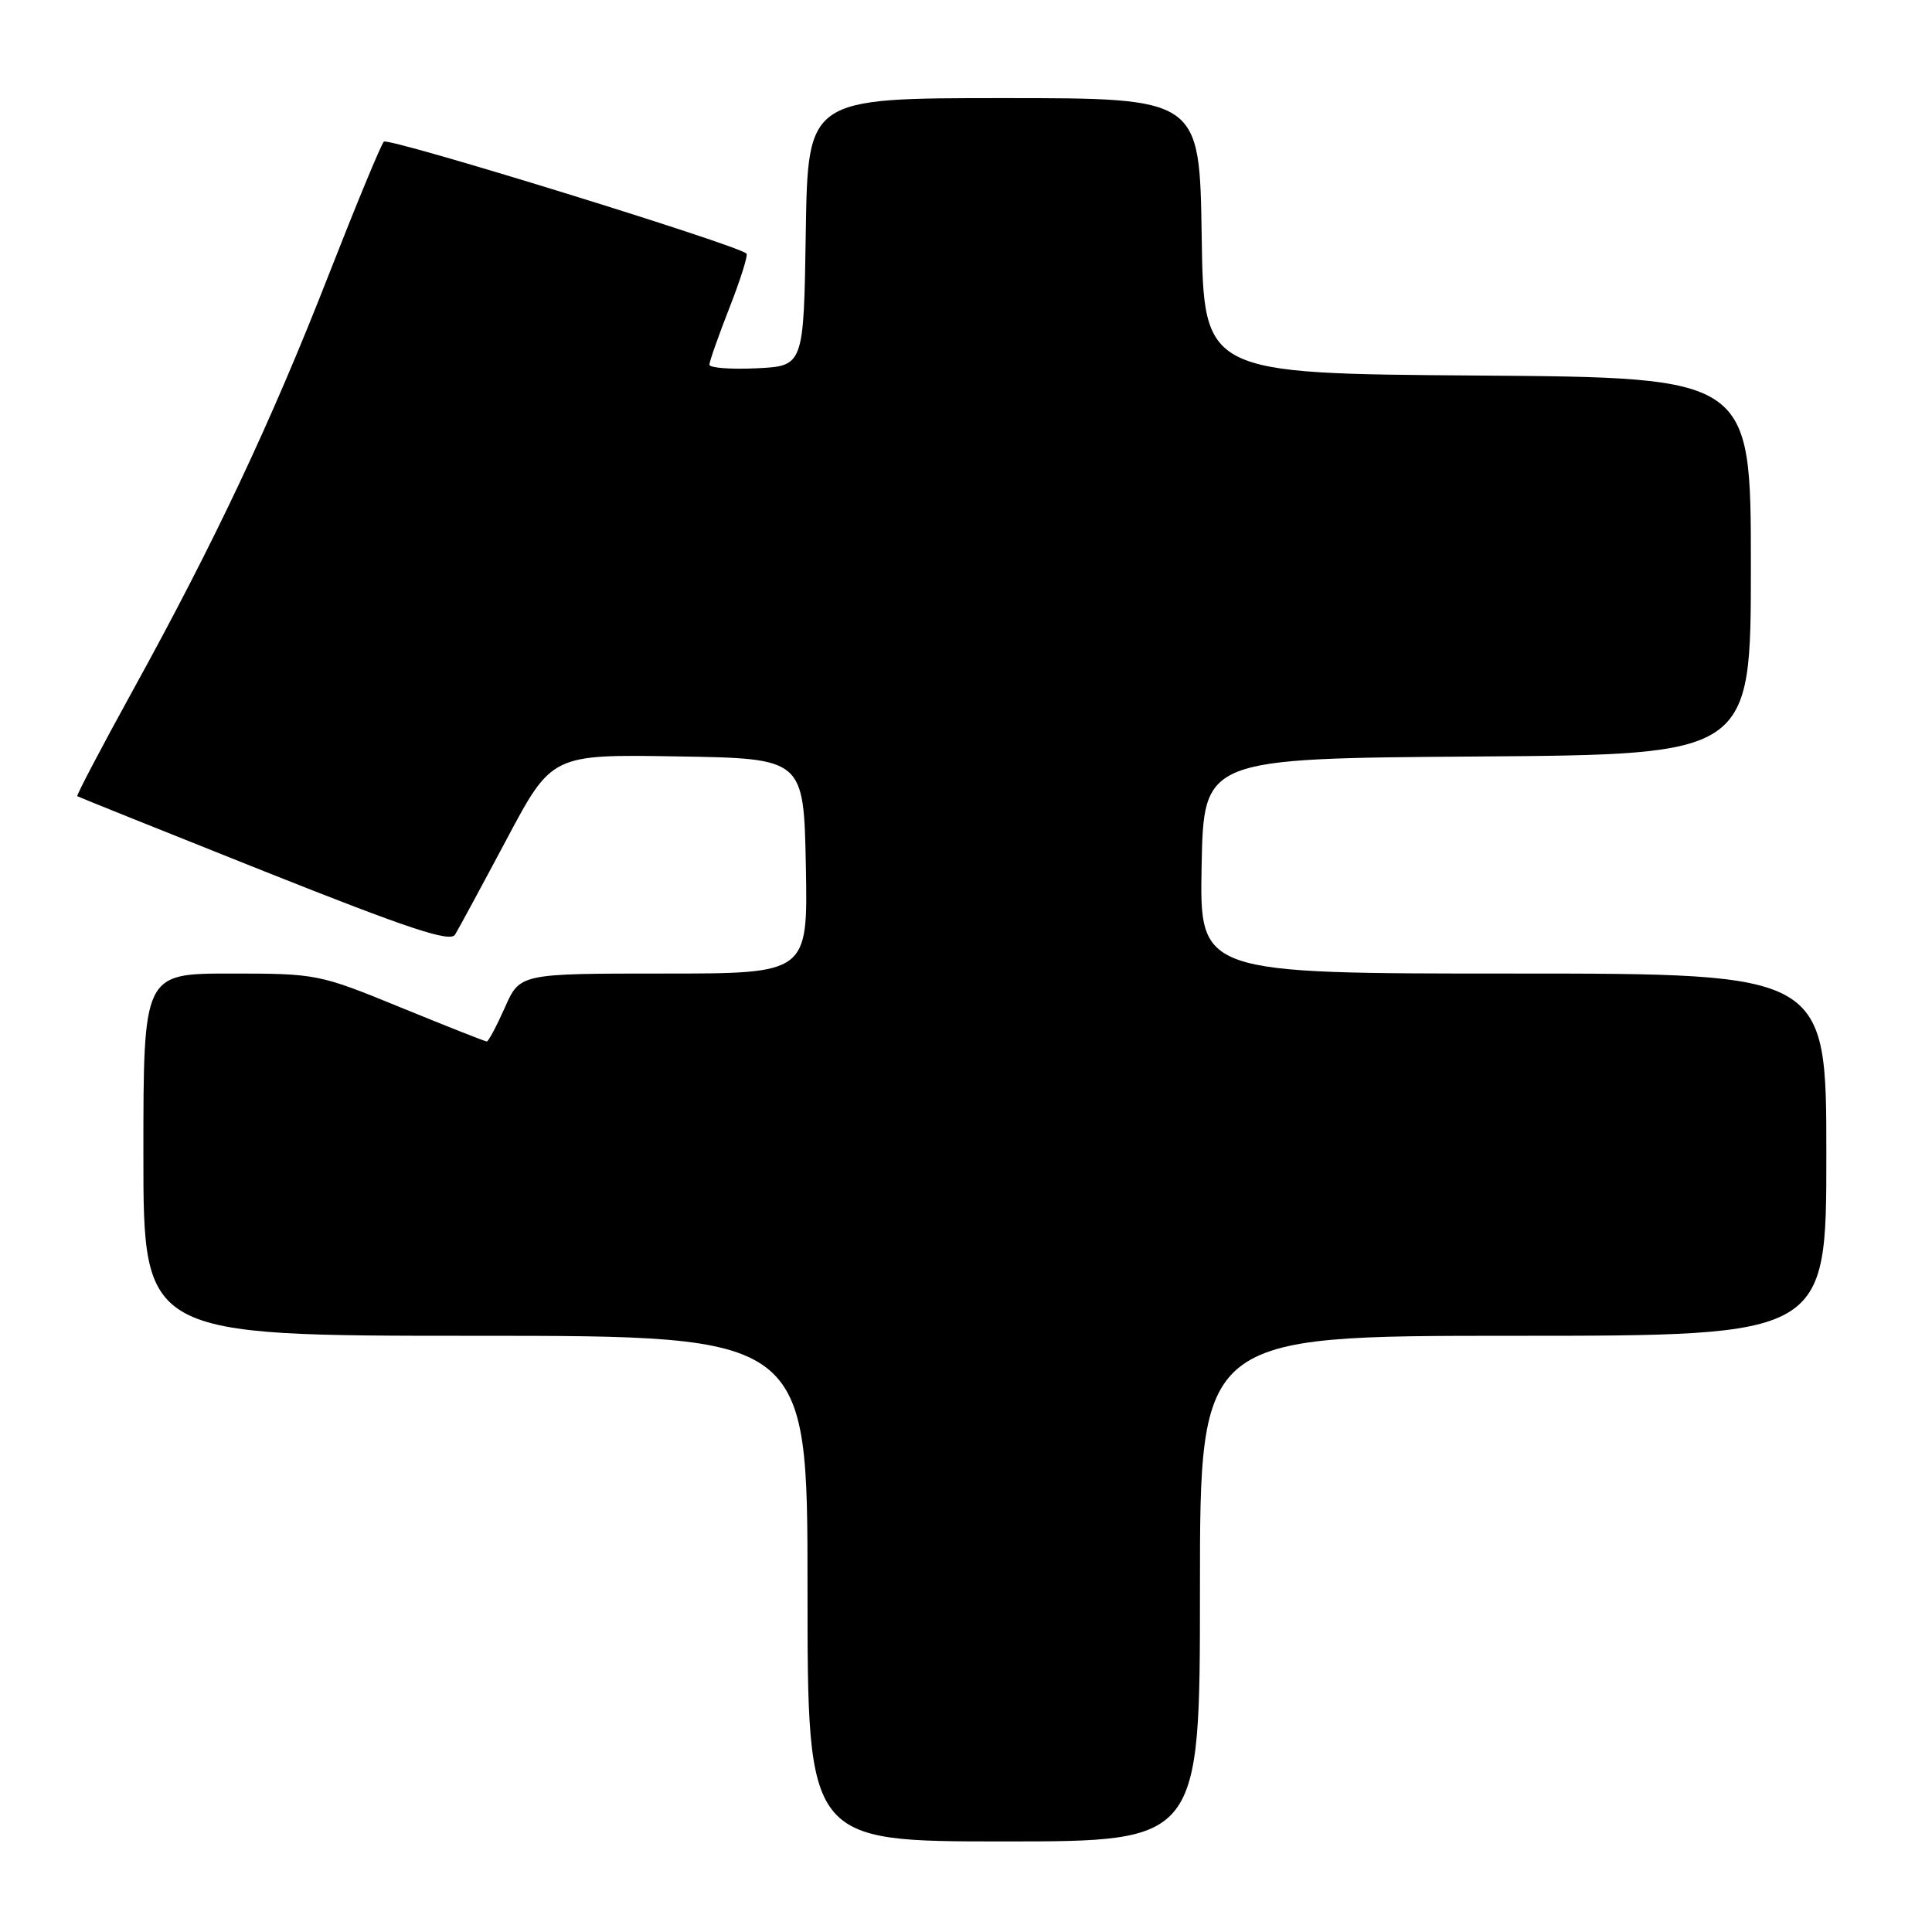 <?xml version="1.0" encoding="UTF-8" standalone="no"?>
<!DOCTYPE svg PUBLIC "-//W3C//DTD SVG 1.1//EN" "http://www.w3.org/Graphics/SVG/1.1/DTD/svg11.dtd" >
<svg xmlns="http://www.w3.org/2000/svg" xmlns:xlink="http://www.w3.org/1999/xlink" version="1.1" viewBox="0 0 256 256">
 <g >
 <path fill="currentColor"
d=" M 159.00 210.50 C 159.00 177.00 159.00 177.00 200.50 177.00 C 242.00 177.00 242.00 177.00 242.00 153.00 C 242.00 129.00 242.00 129.00 200.47 129.00 C 158.95 129.00 158.95 129.00 159.22 114.75 C 159.50 100.50 159.50 100.50 195.75 100.24 C 232.00 99.98 232.00 99.98 232.00 75.00 C 232.00 50.02 232.00 50.02 195.75 49.76 C 159.50 49.50 159.50 49.50 159.23 31.25 C 158.95 13.00 158.95 13.00 133.00 13.00 C 107.05 13.00 107.05 13.00 106.77 30.75 C 106.50 48.50 106.50 48.50 100.25 48.80 C 96.81 48.96 94.00 48.75 94.00 48.32 C 94.00 47.90 95.20 44.50 96.66 40.77 C 98.12 37.04 99.14 33.81 98.91 33.60 C 97.68 32.43 51.44 18.16 50.86 18.77 C 50.48 19.17 47.20 27.10 43.57 36.38 C 35.95 55.88 28.47 71.76 17.64 91.41 C 13.43 99.06 10.10 105.40 10.24 105.50 C 10.38 105.60 21.52 110.07 34.99 115.44 C 54.20 123.09 59.66 124.90 60.30 123.84 C 60.75 123.11 63.82 117.43 67.12 111.23 C 73.12 99.95 73.12 99.95 89.81 100.23 C 106.50 100.50 106.50 100.50 106.78 114.75 C 107.05 129.00 107.05 129.00 87.97 129.00 C 68.89 129.00 68.89 129.00 66.90 133.50 C 65.80 135.97 64.72 138.00 64.50 138.00 C 64.28 138.00 59.15 135.97 53.11 133.50 C 42.27 129.06 41.97 129.00 30.56 129.00 C 19.00 129.00 19.00 129.00 19.00 153.00 C 19.00 177.00 19.00 177.00 63.00 177.00 C 107.00 177.00 107.00 177.00 107.00 210.50 C 107.00 244.00 107.00 244.00 133.00 244.00 C 159.00 244.00 159.00 244.00 159.00 210.50 Z "/>
</g>
</svg>